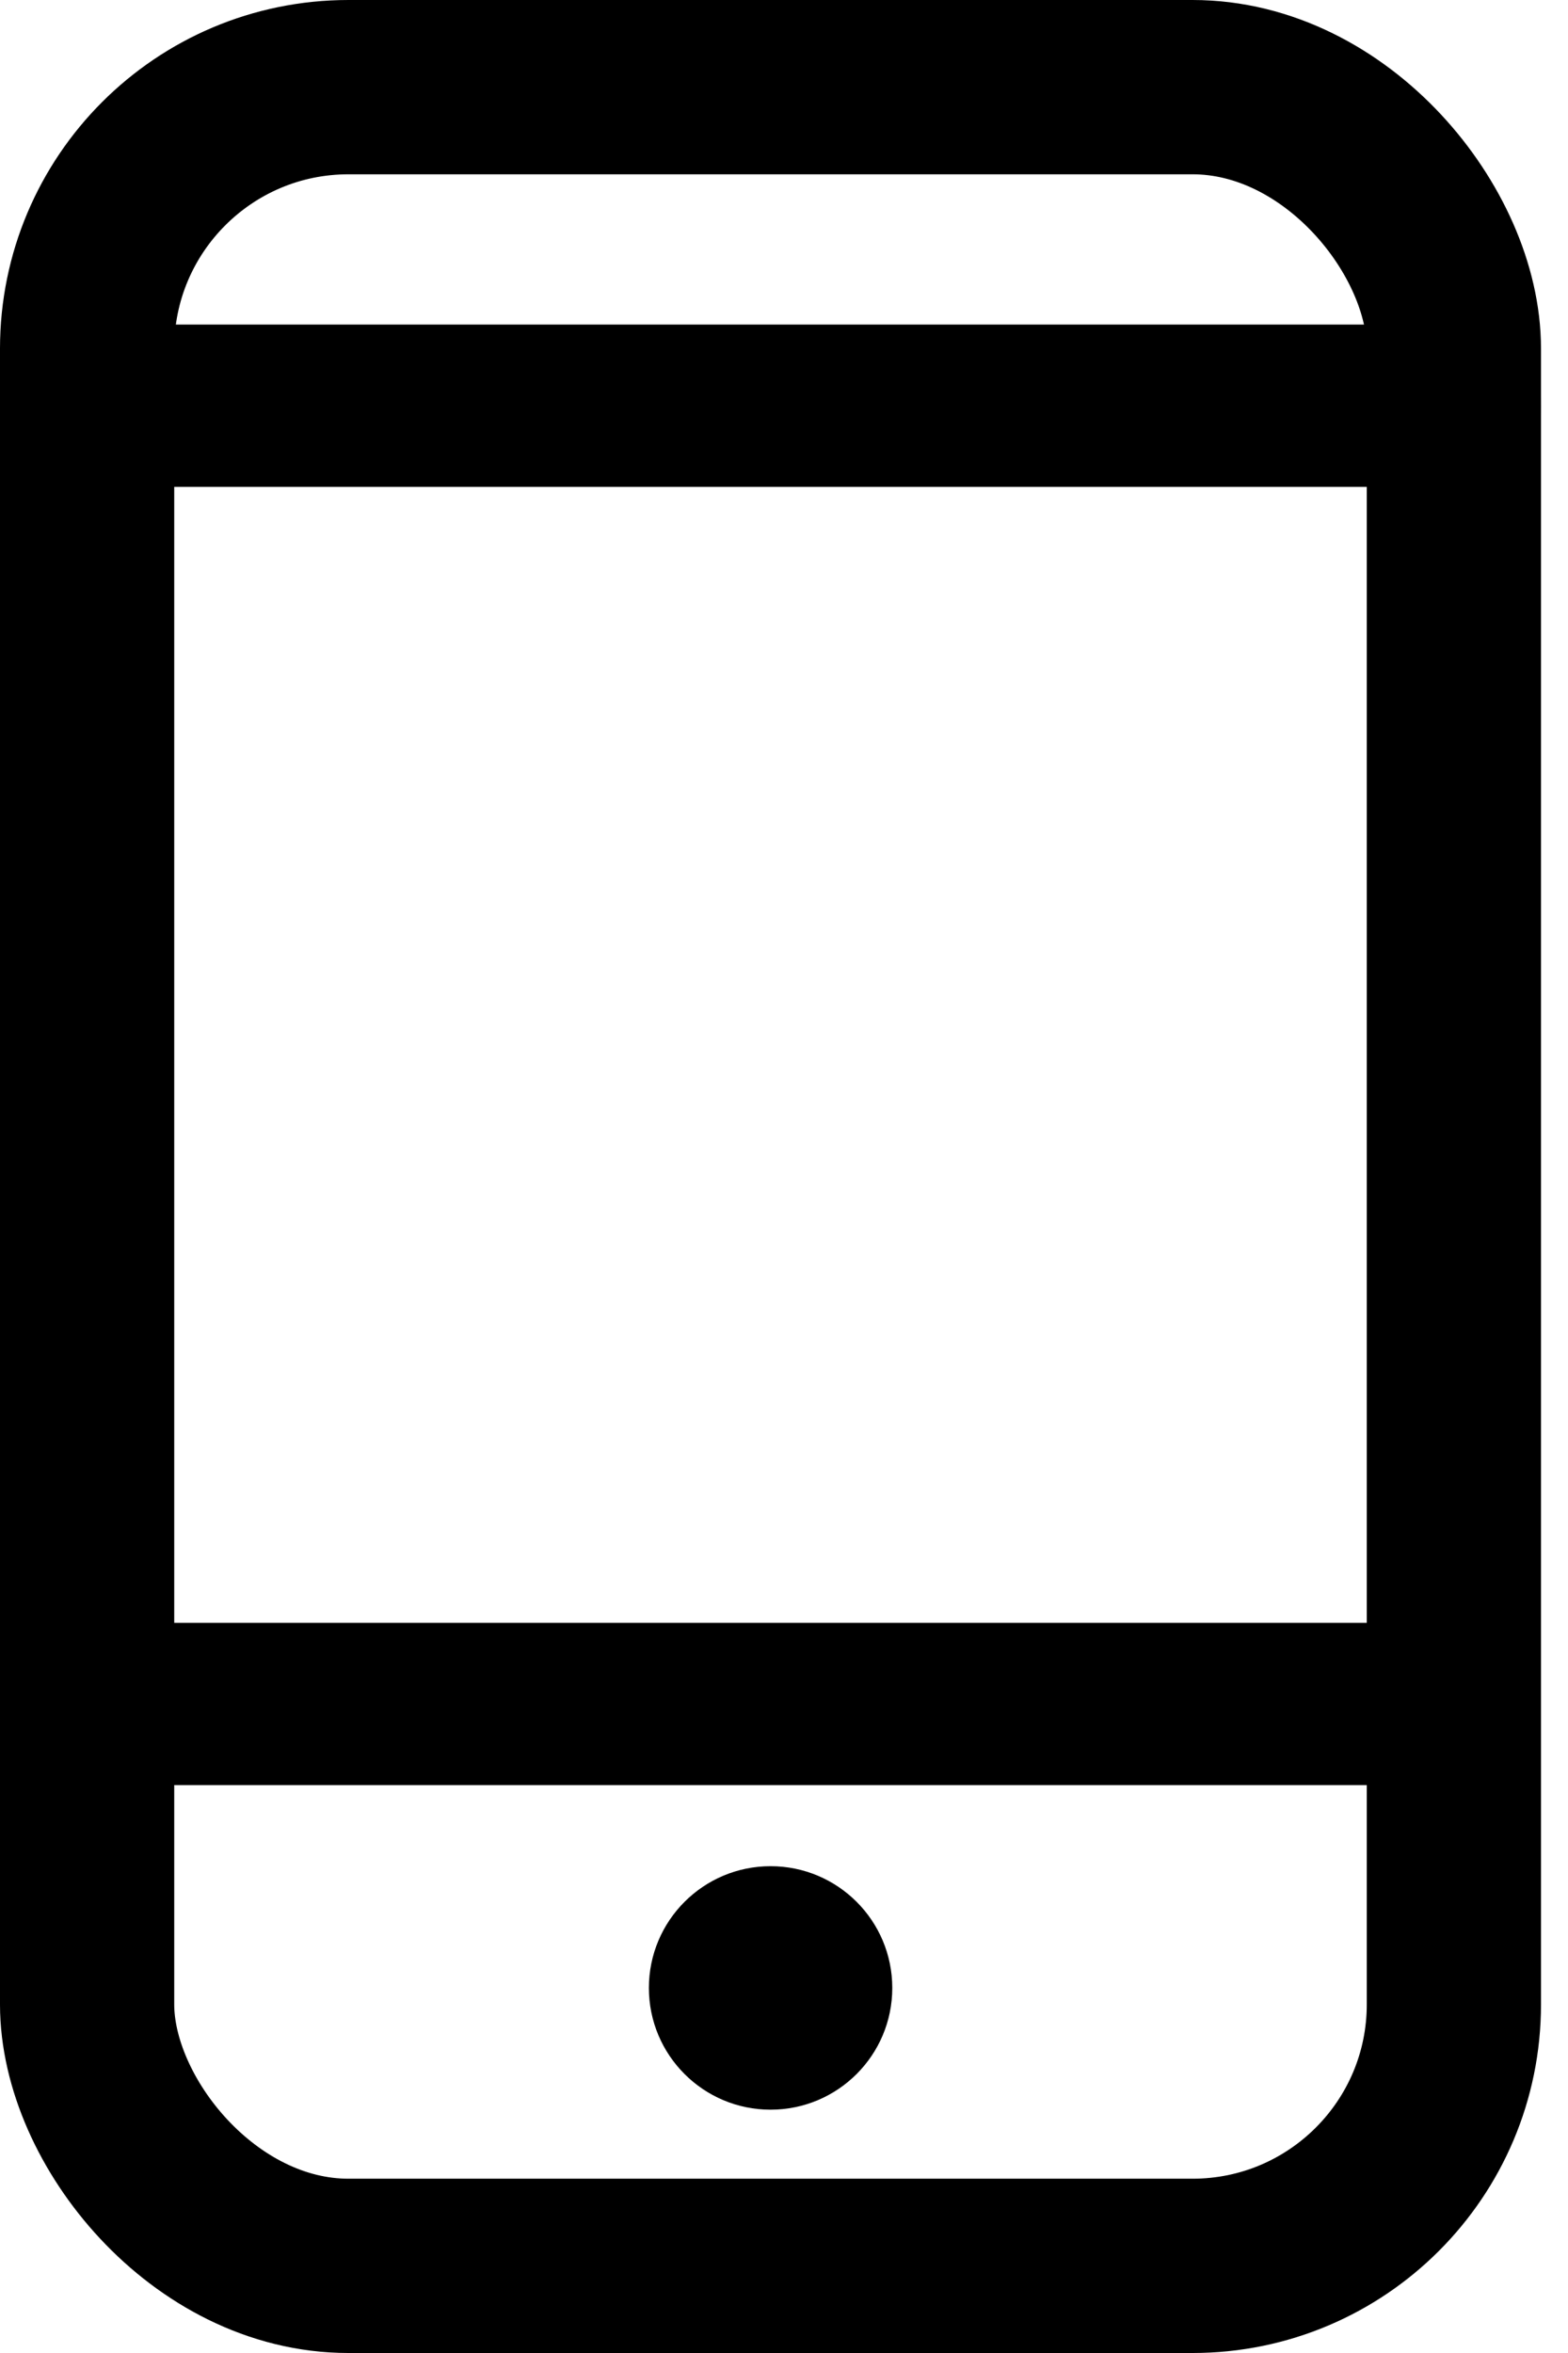 <svg width="18" height="27" viewBox="0 0 18 27" fill="none" xmlns="http://www.w3.org/2000/svg">
<rect x="1" y="1" width="15.69" height="25" rx="3" stroke="black" stroke-width="2"/>
<rect x="1.397" y="4.19" width="15.828" height="0.931" rx="0.466" stroke="black" stroke-width="0.931"/>
<rect x="1.397" y="19.087" width="14.897" height="0.931" rx="0.466" stroke="black" stroke-width="0.931"/>
<circle cx="8.846" cy="22.811" r="1.397" fill="black"/>
</svg>
